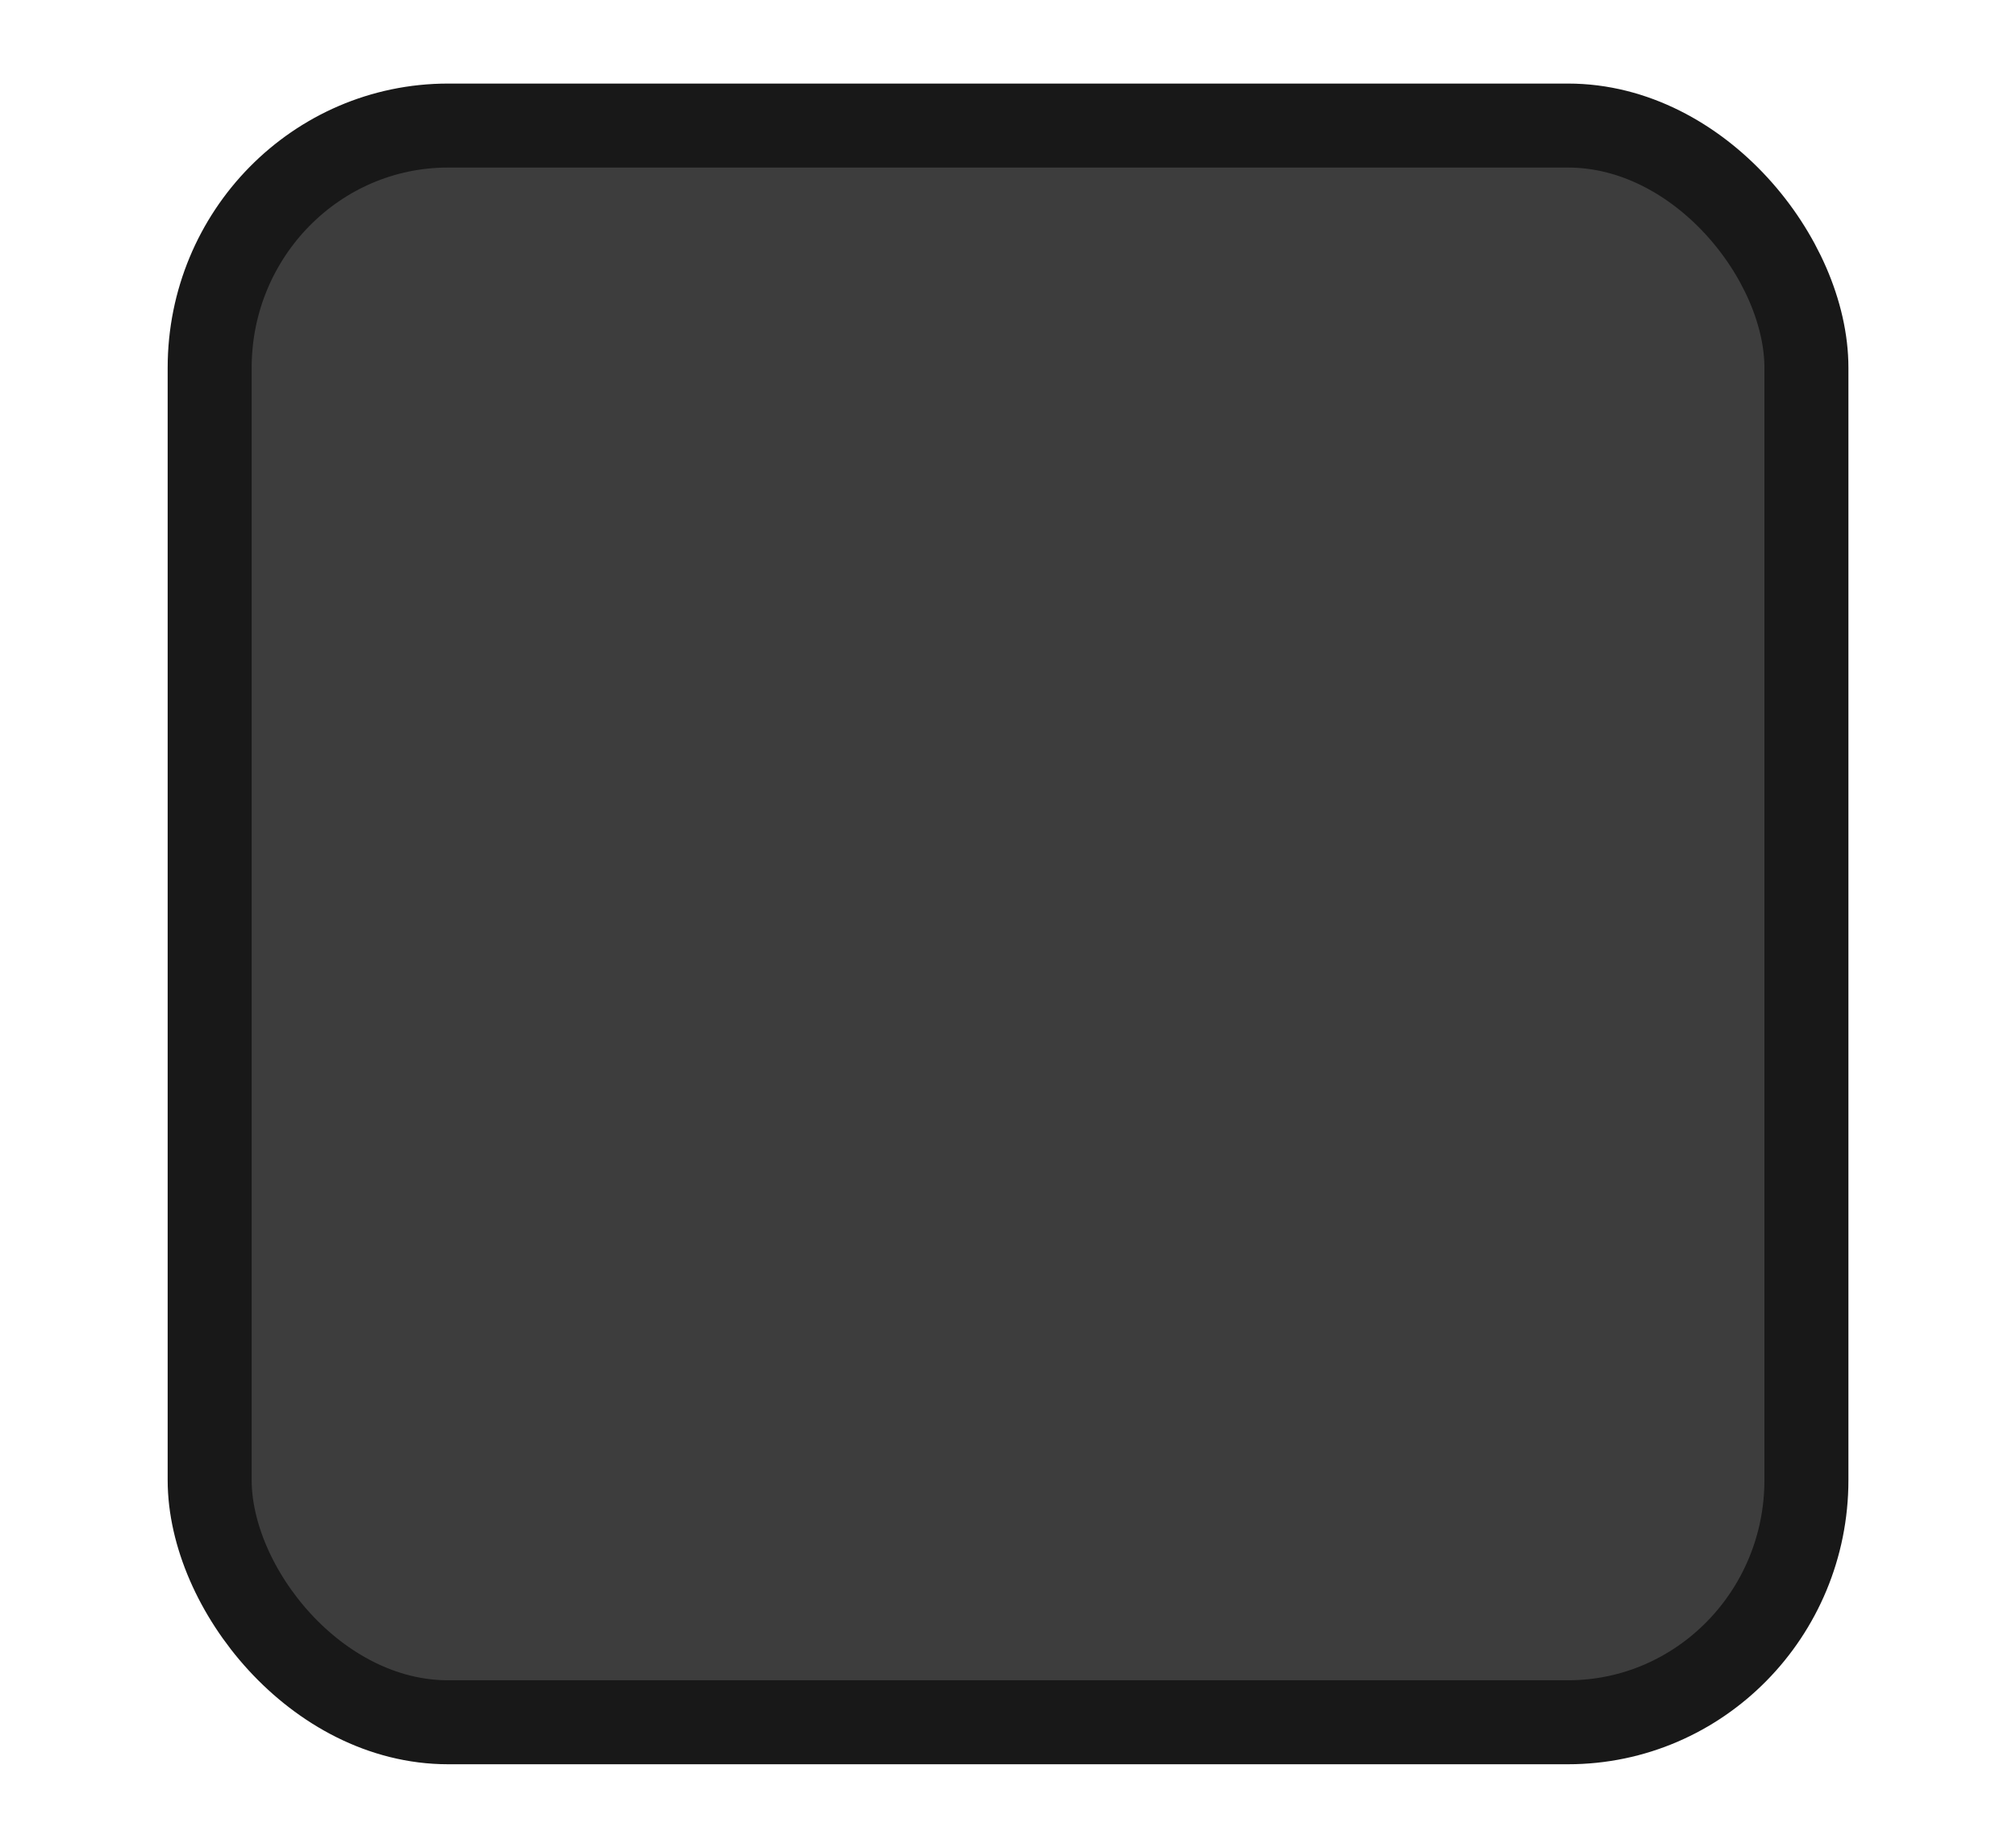 <svg xmlns="http://www.w3.org/2000/svg" xmlns:svg="http://www.w3.org/2000/svg" xmlns:xlink="http://www.w3.org/1999/xlink" id="svg3199" width="24" height="22" version="1.1"><defs id="defs3201"><linearGradient id="linearGradient10013-4-63-6"><stop style="stop-color:#333;stop-opacity:1" id="stop10015-2-76-1" offset="0"/><stop style="stop-color:#292929;stop-opacity:1" id="stop10017-46-15-8" offset="1"/></linearGradient><linearGradient id="linearGradient10597-5"><stop style="stop-color:#16191a;stop-opacity:1" id="stop10599-2" offset="0"/><stop style="stop-color:#2b3133;stop-opacity:1" id="stop10601-5" offset="1"/></linearGradient><linearGradient id="linearGradient15374" x1="921.328" x2="921.225" y1="-330.051" y2="-322.164" gradientTransform="matrix(1.592,0,0,0.857,-1456.546,275.452)" gradientUnits="userSpaceOnUse" xlink:href="#linearGradient10013-4-63-6"/><linearGradient id="linearGradient15376" x1="1203.918" x2="1203.918" y1="-217.567" y2="-227.08" gradientTransform="translate(-1199.985,216.38)" gradientUnits="userSpaceOnUse" xlink:href="#linearGradient10597-5"/><linearGradient id="linearGradient5581-5-2-4-6-8-7-35-8"><stop id="stop5583-0-92-8-0-7-6-5-1" offset="0" style="stop-color:#454c4c;stop-opacity:1"/><stop style="stop-color:#393f3f;stop-opacity:1" id="stop5585-4-7-2-7-9-9-92-0" offset=".4"/><stop id="stop5587-6-7-2-0-3-1-21-5" offset="1" style="stop-color:#2d3232;stop-opacity:1"/></linearGradient></defs><g id="layer1" transform="translate(-342.5,-521.362)"><rect style="color:#000;display:inline;overflow:visible;visibility:visible;fill:#3d3d3d;fill-opacity:1;stroke:#181818;stroke-width:1;stroke-linecap:butt;stroke-linejoin:round;stroke-miterlimit:4;stroke-dasharray:none;stroke-dashoffset:0;stroke-opacity:1;marker:none;enable-background:accumulate" id="rect11803" width="19.009" height="19.011" x="344.996" y="522.857" rx="2.838" ry="2.884"/><rect style="color:#000;fill:none;stroke:none;stroke-width:2;marker:none;visibility:visible;display:inline;overflow:visible;enable-background:accumulate" id="rect17347" width="21.944" height="21.944" x="342.299" y="521.584"/></g></svg>